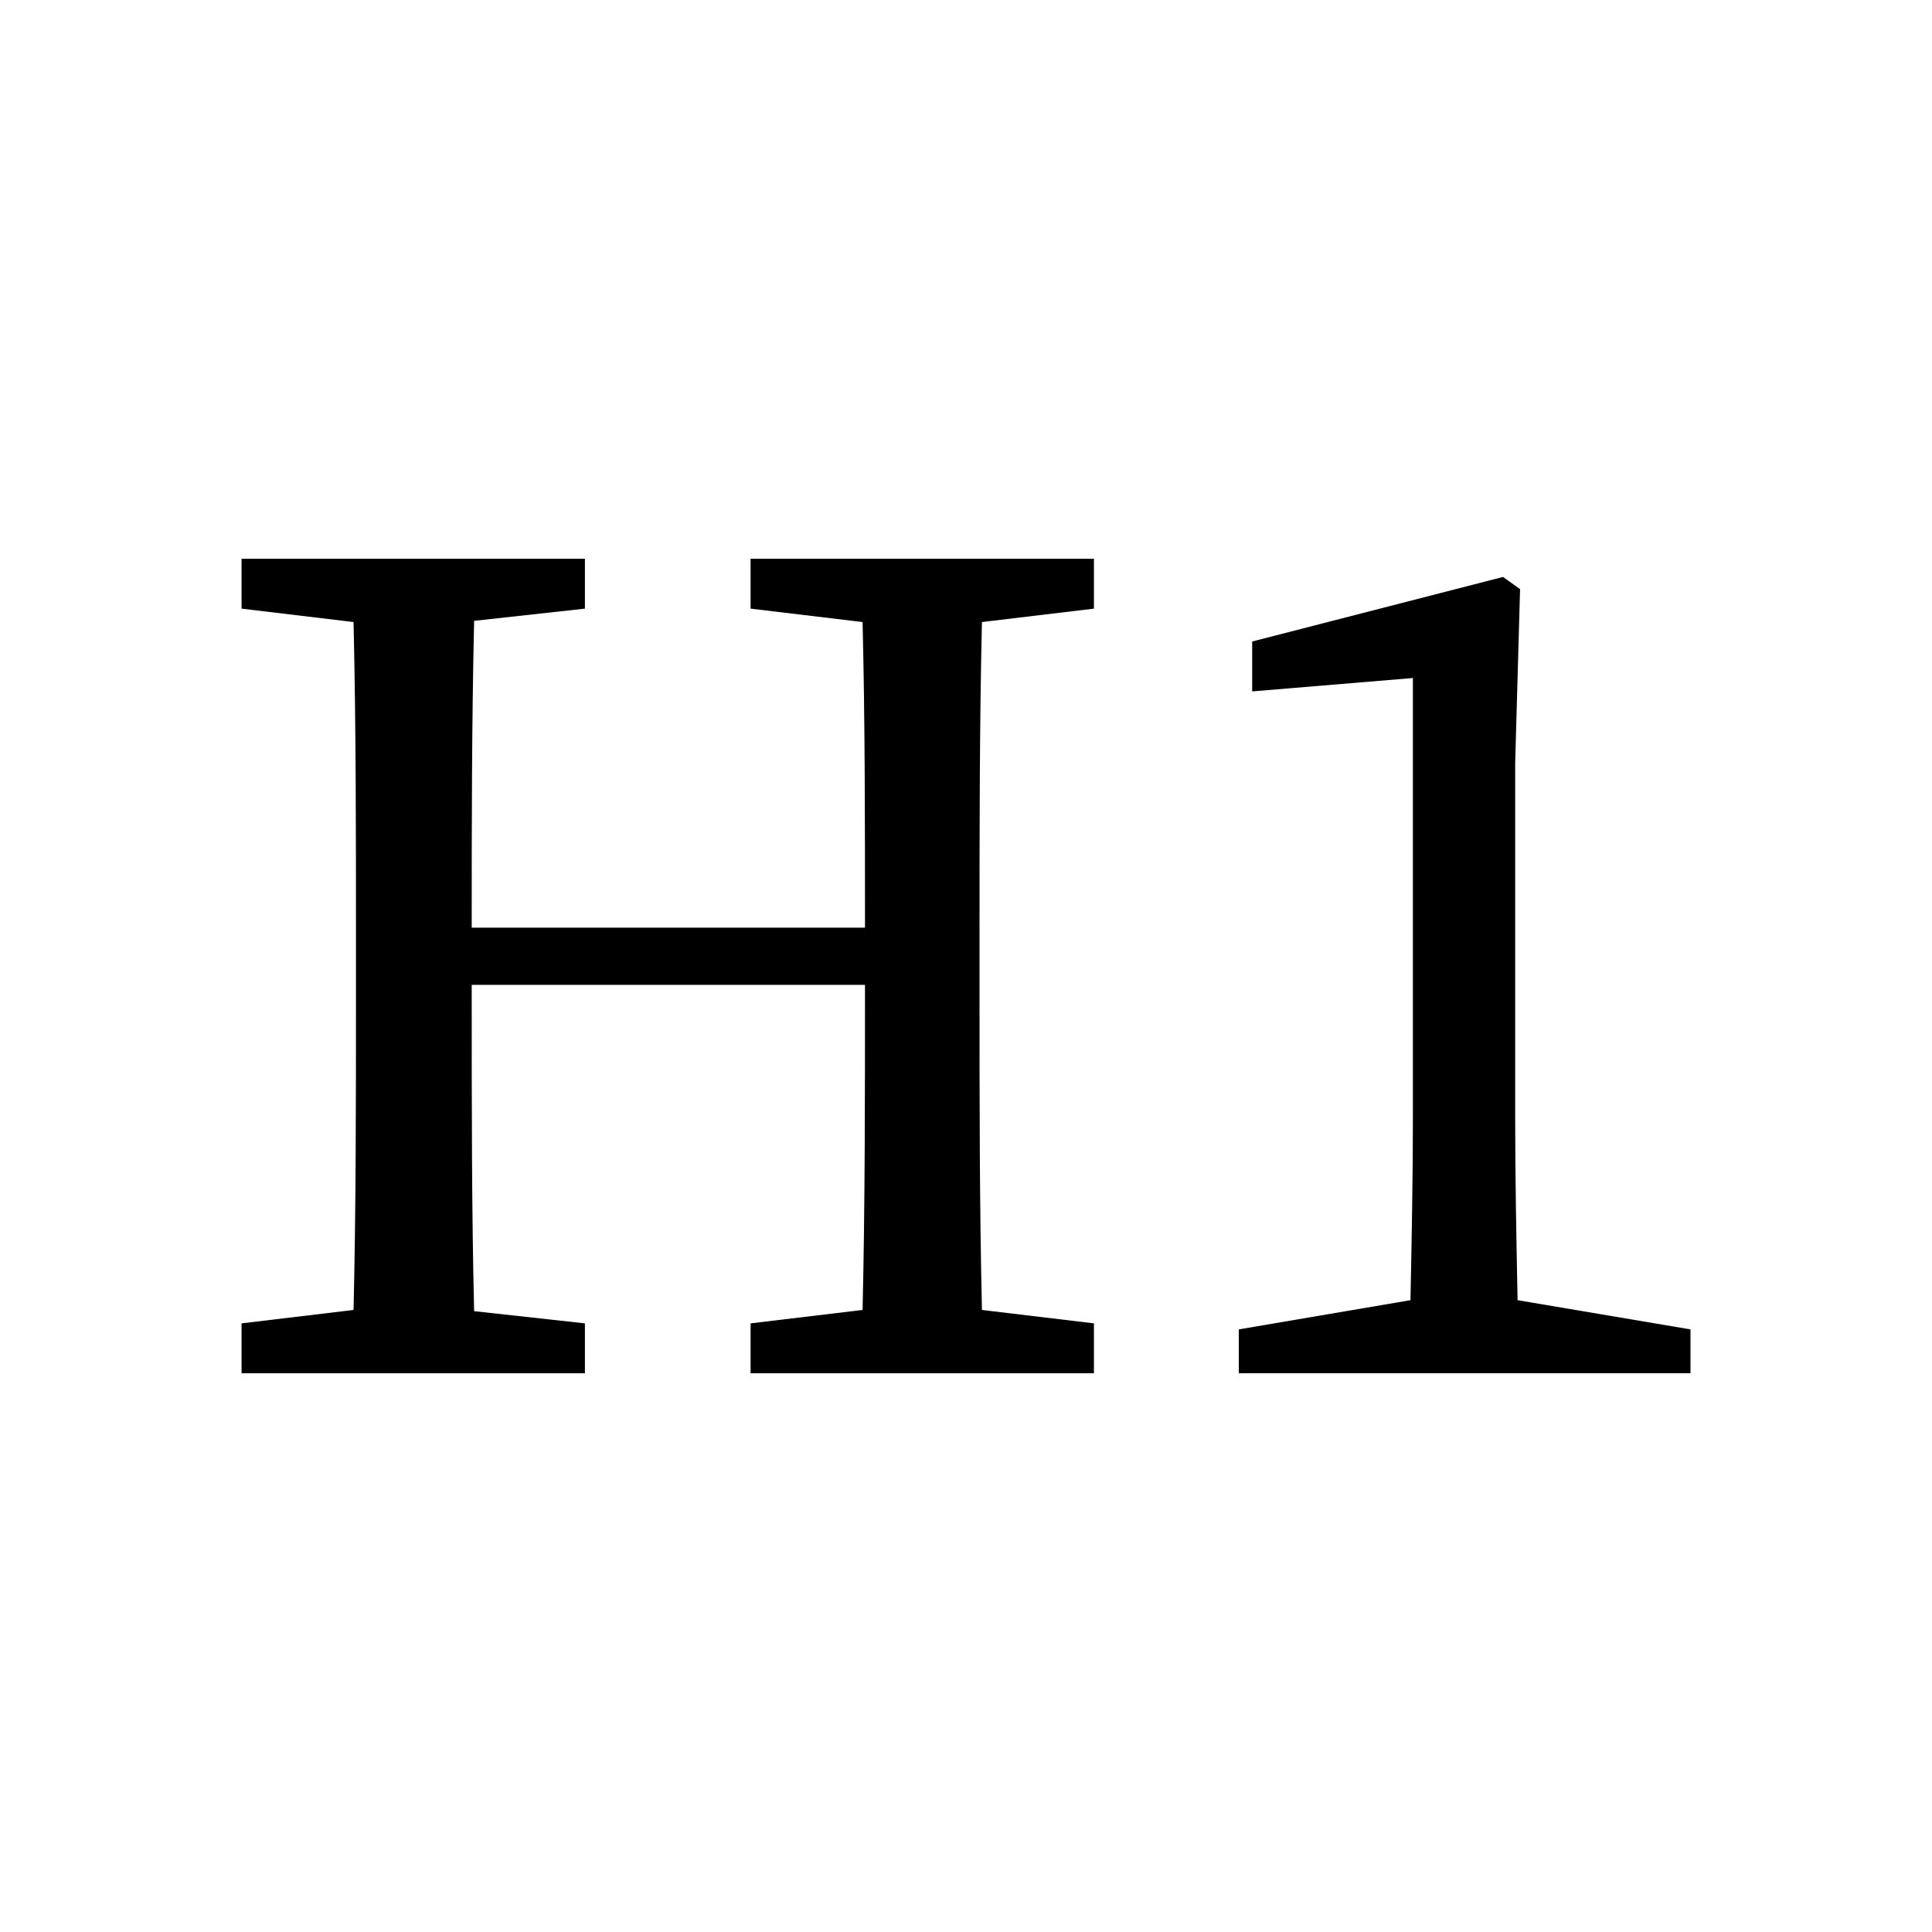<svg xmlns="http://www.w3.org/2000/svg" fill="none" width="24" height="24" viewBox="0 0 32 32">
<path fill="currentColor" d="M5.896 16.494c0 1.755 0 3.509-0.040 5.203l-1.855 0.222v0.827h5.687v-0.827l-1.835-0.202c-0.040-1.654-0.040-3.348-0.040-5.405h6.514c0 1.875 0 3.67-0.040 5.385l-1.855 0.222v0.827h5.687v-0.827l-1.855-0.222c-0.040-1.734-0.040-3.469-0.040-5.203v-0.988c0-1.755 0-3.509 0.040-5.203l1.855-0.222v-0.827h-5.687v0.827l1.855 0.222c0.040 1.634 0.040 3.287 0.040 5.062h-6.514c0-1.613 0-3.368 0.040-5.082l1.835-0.202v-0.827h-5.687v0.827l1.855 0.222c0.040 1.734 0.040 3.469 0.040 5.203v0.988zM20.74 10.625v0.827l2.662-0.222v7.26c0 1.008-0.020 2.037-0.040 3.045l-2.844 0.484v0.726h7.482v-0.726l-2.864-0.484c-0.020-1.008-0.040-2.037-0.040-3.045v-5.848l0.081-2.884-0.282-0.202-4.154 1.069z"></path>
</svg>
